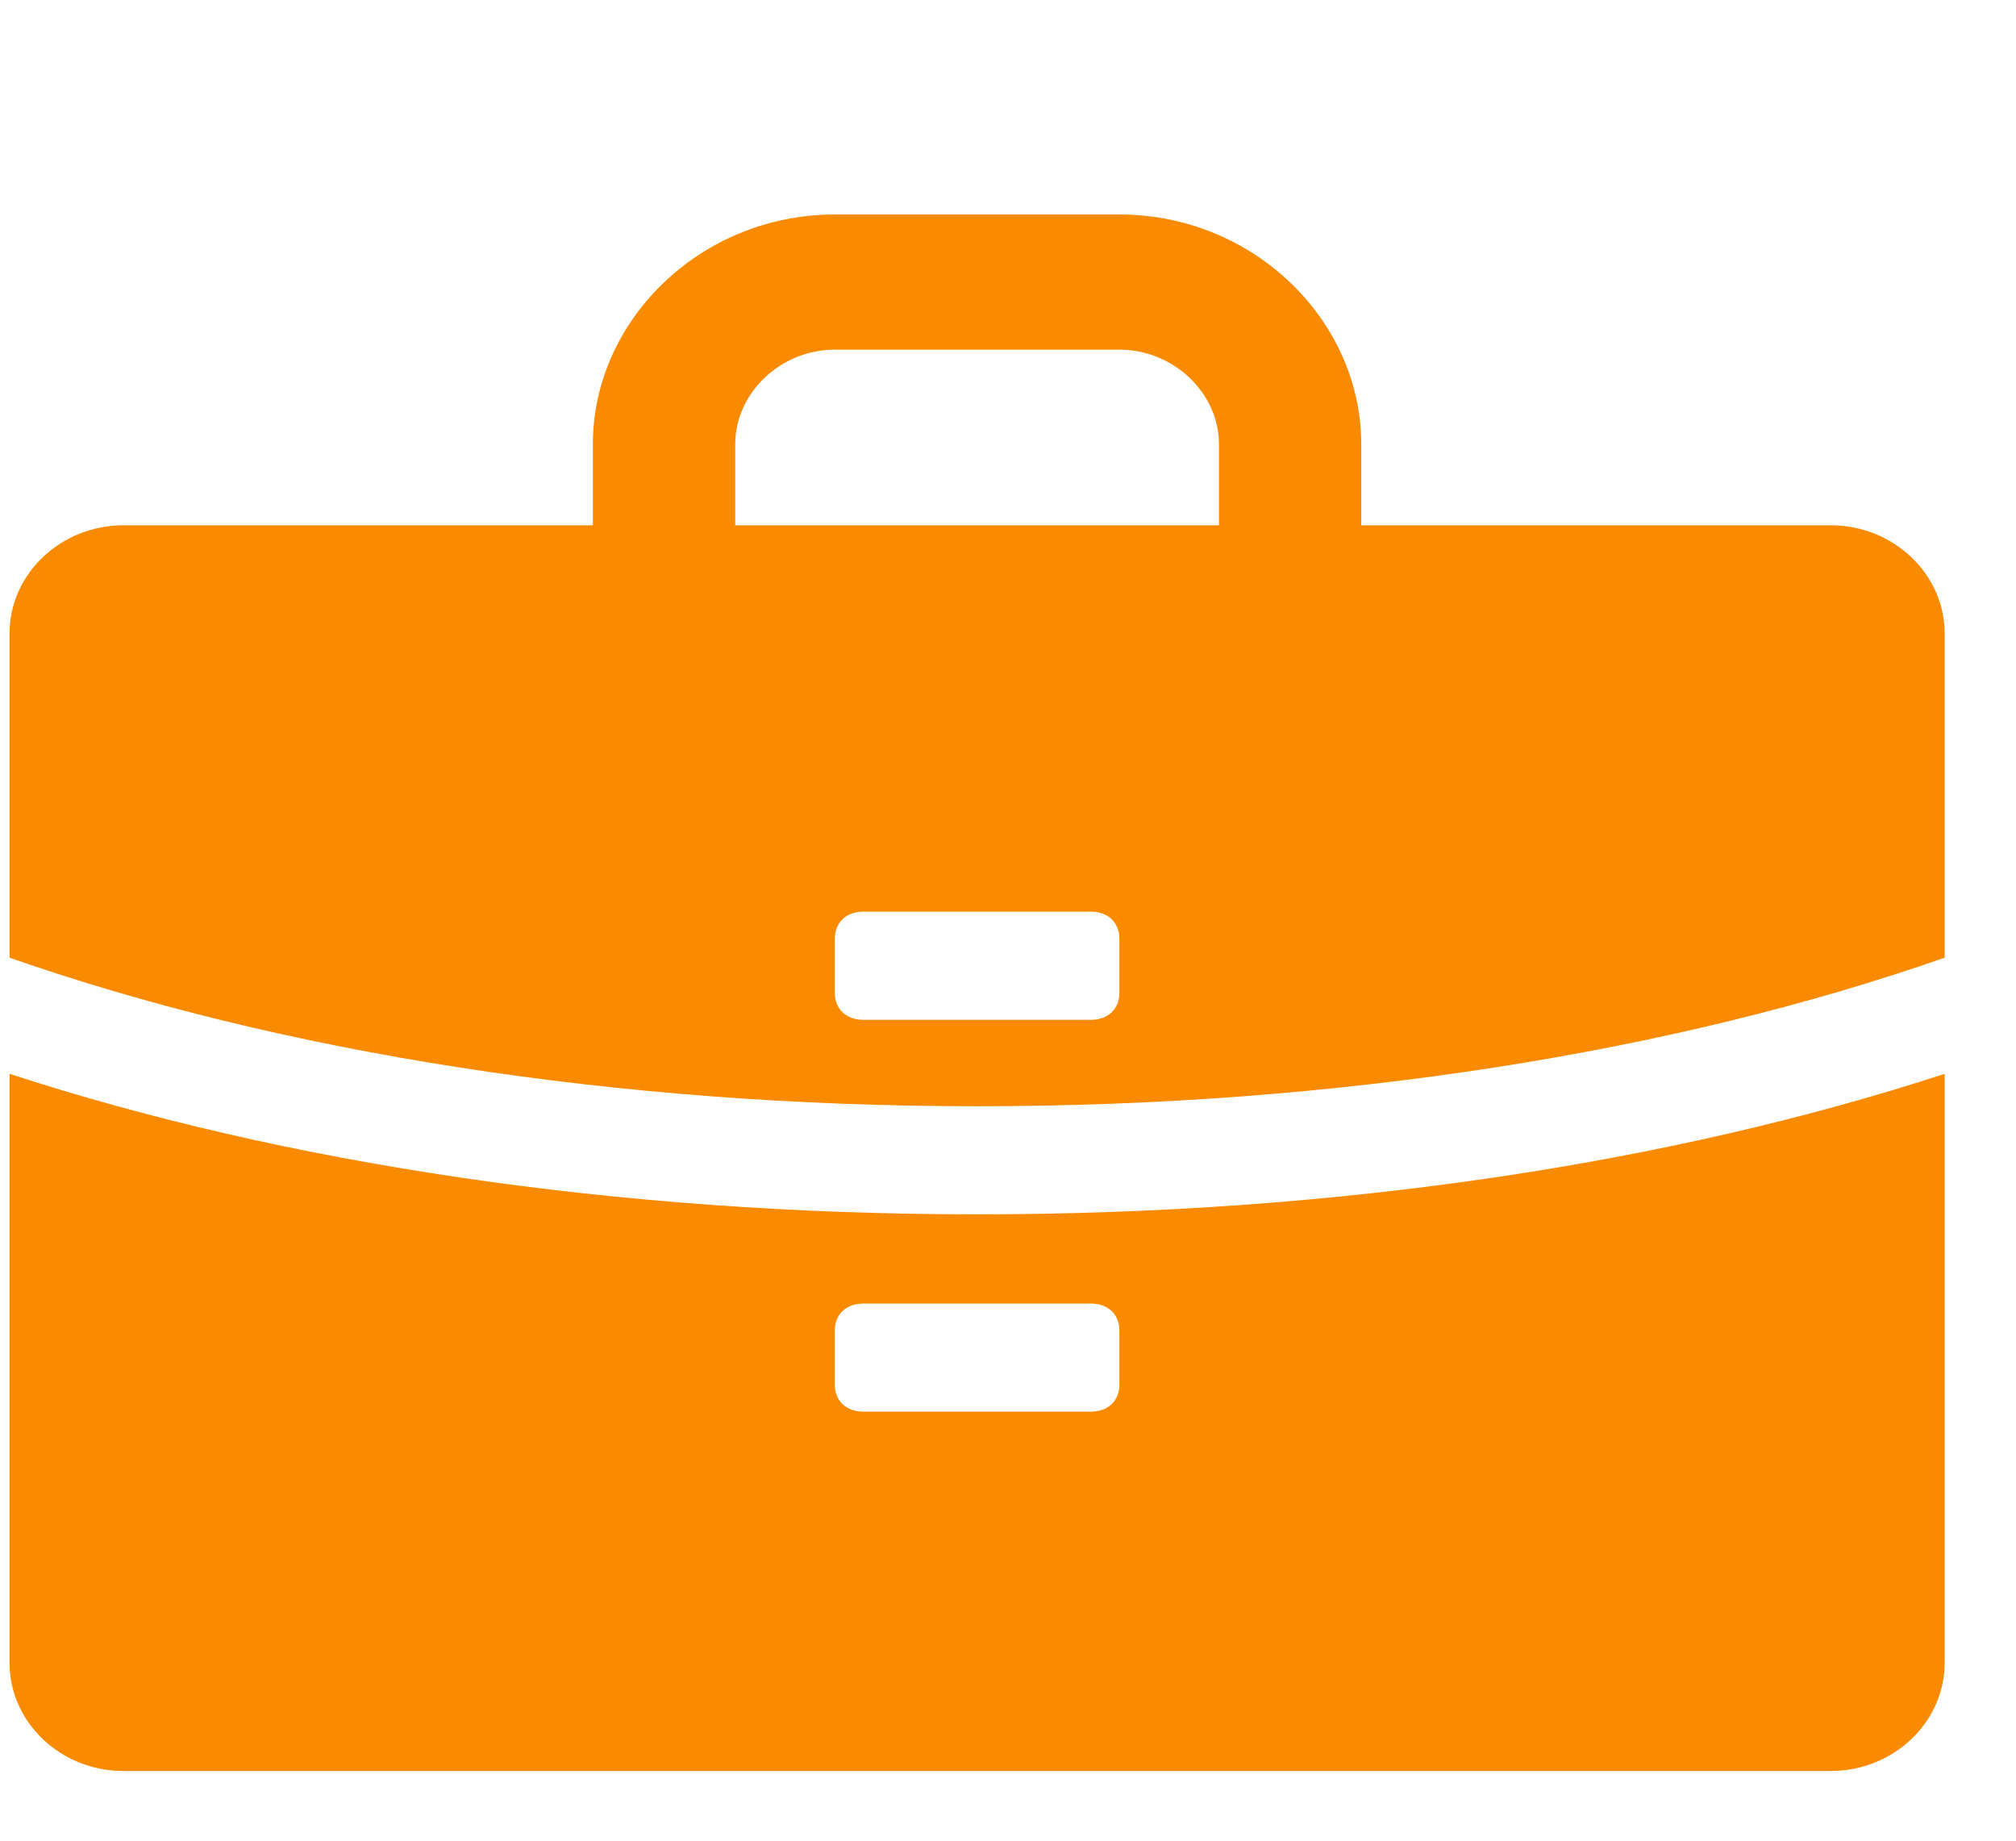 <svg width="23" height="21" viewBox="0 0 23 21" fill="none" xmlns="http://www.w3.org/2000/svg">
<g clip-path="url(#clip0_143_2885)">
<path d="M22.186 7.226V10.926C19.101 12.005 15.27 12.621 11.147 12.621C7.024 12.621 3.193 12.005 0.109 10.926V7.226C0.109 6.548 0.693 5.993 1.408 5.993H6.764V5.068C6.764 3.65 7.998 2.447 9.524 2.447H12.771C14.296 2.447 15.53 3.65 15.53 5.068V5.993H20.887C21.601 5.993 22.186 6.548 22.186 7.226ZM8.388 5.068V5.993H13.907V5.068C13.907 4.482 13.387 3.989 12.771 3.989H9.524C8.907 3.989 8.388 4.482 8.388 5.068ZM9.524 10.71V11.326C9.524 11.511 9.654 11.635 9.849 11.635H12.446C12.641 11.635 12.771 11.511 12.771 11.326V10.71C12.771 10.525 12.641 10.401 12.446 10.401H9.849C9.654 10.401 9.524 10.525 9.524 10.71ZM0.109 18.972V12.251C3.226 13.269 7.024 13.854 11.147 13.854C15.27 13.854 19.069 13.269 22.186 12.251V18.972C22.186 19.651 21.601 20.205 20.887 20.205H1.408C0.693 20.205 0.109 19.651 0.109 18.972ZM12.771 15.797V15.18C12.771 14.995 12.641 14.872 12.446 14.872H9.849C9.654 14.872 9.524 14.995 9.524 15.18V15.797C9.524 15.982 9.654 16.105 9.849 16.105H12.446C12.641 16.105 12.771 15.982 12.771 15.797Z" fill="#FA8A00"/>
</g>
<defs>
<clipPath id="clip0_143_2885">
<rect width="22.077" height="19.793" fill="white" transform="translate(0.109 0.413)"/>
</clipPath>
</defs>
</svg>
